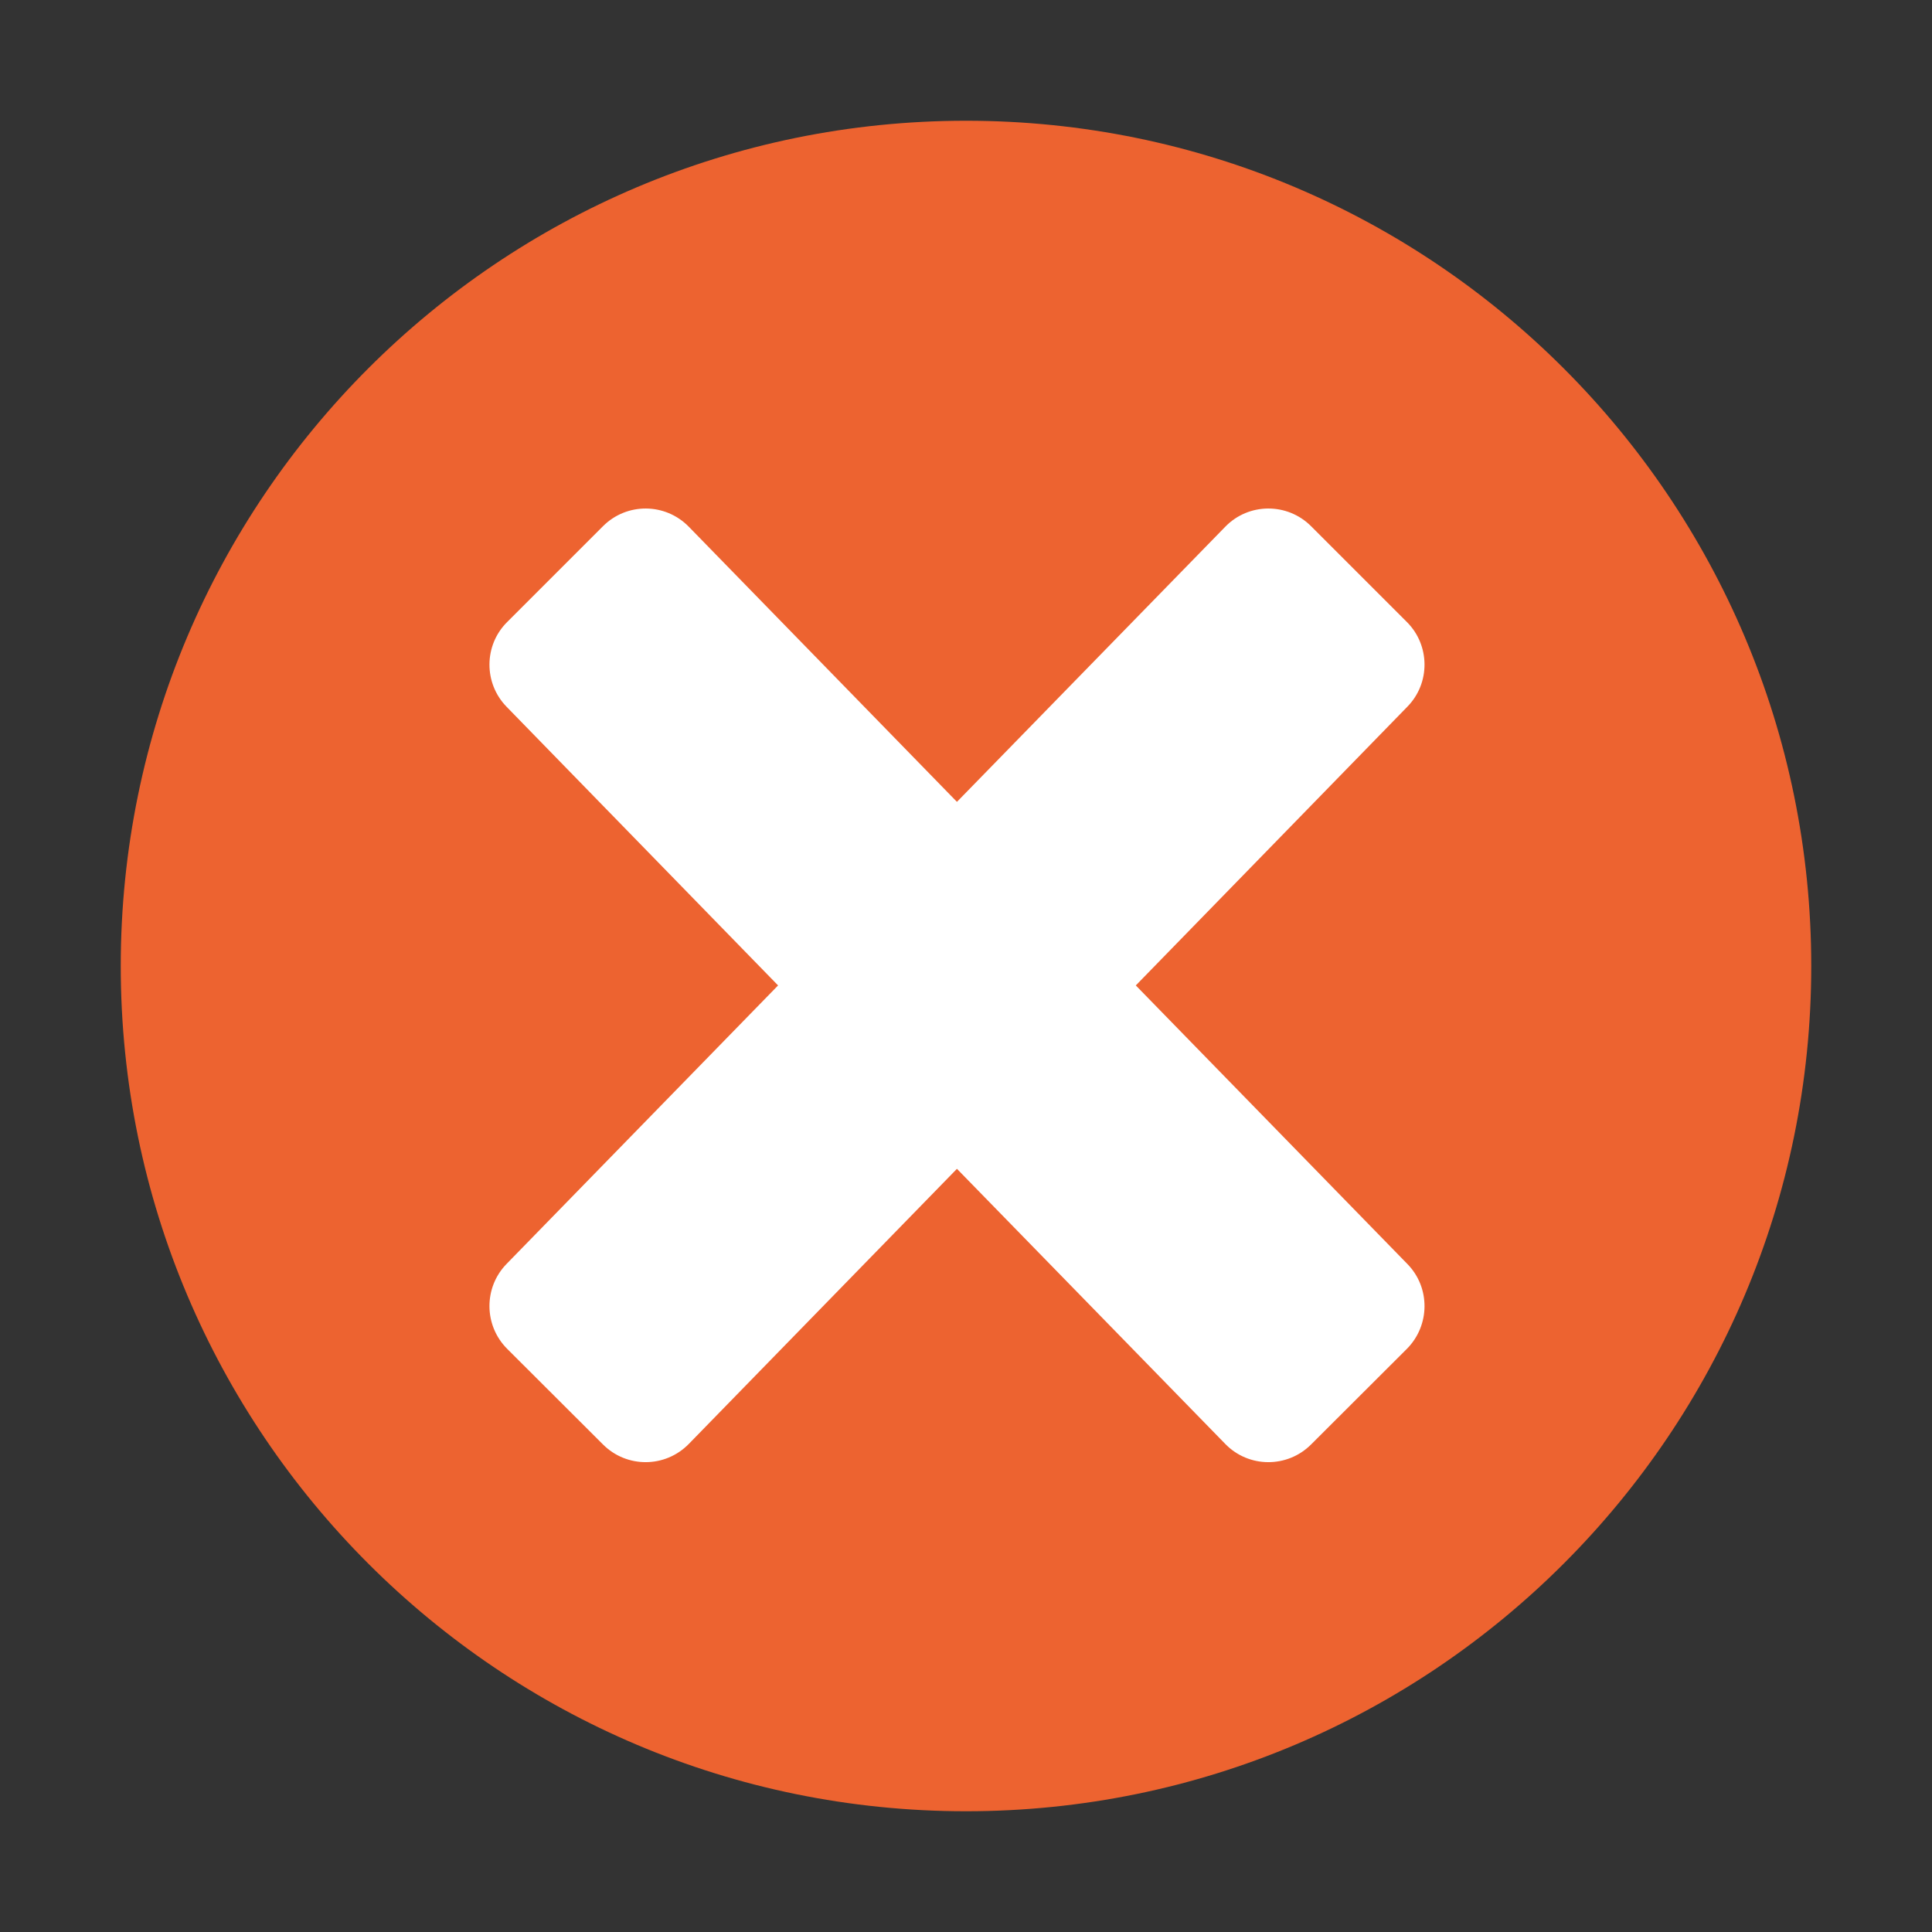 <?xml version="1.0" encoding="UTF-8"?>
<!DOCTYPE svg PUBLIC "-//W3C//DTD SVG 1.1//EN" "http://www.w3.org/Graphics/SVG/1.1/DTD/svg11.dtd">
<svg xmlns="http://www.w3.org/2000/svg" xml:space="preserve" width="1024px" height="1024px" shape-rendering="geometricPrecision" text-rendering="geometricPrecision" image-rendering="optimizeQuality" fill-rule="nonzero" clip-rule="evenodd" viewBox="0 0 10240 10240" xmlns:xlink="http://www.w3.org/1999/xlink">
	<rect x="0" y="0" width="10240" height="10240" fill="#333333" stroke="none"/>
	<title>error icon</title>
	<desc>error icon from the IconExperience.com O-Collection. Copyright by INCORS GmbH (www.incors.com).</desc>
        <circle fill="white" cx="5120" cy="5120" r="3600"/>
	<path id="curve0" fill="#ED6330" d="M5120 640c2474,0 4480,2006 4480,4480 0,2474 -2006,4480 -4480,4480 -2474,0 -4480,-2006 -4480,-4480 0,-2474 2006,-4480 4480,-4480zm1829 2149c-126,-126 -331,-125 -455,3l-1422 1458 -1421 -1458c-125,-128 -329,-129 -455,-3l-508 508c-124,123 -125,324 -3,449l1439 1477 -1439 1476c-122,125 -121,326 3,450l508 507c126,126 330,125 455,-3l1421 -1458 1422 1458c124,128 329,129 455,3l508 -507c123,-124 125,-325 2,-450l-1439 -1476 1439 -1477c123,-125 121,-326 -2,-449l-508 -508z"/>
</svg>
